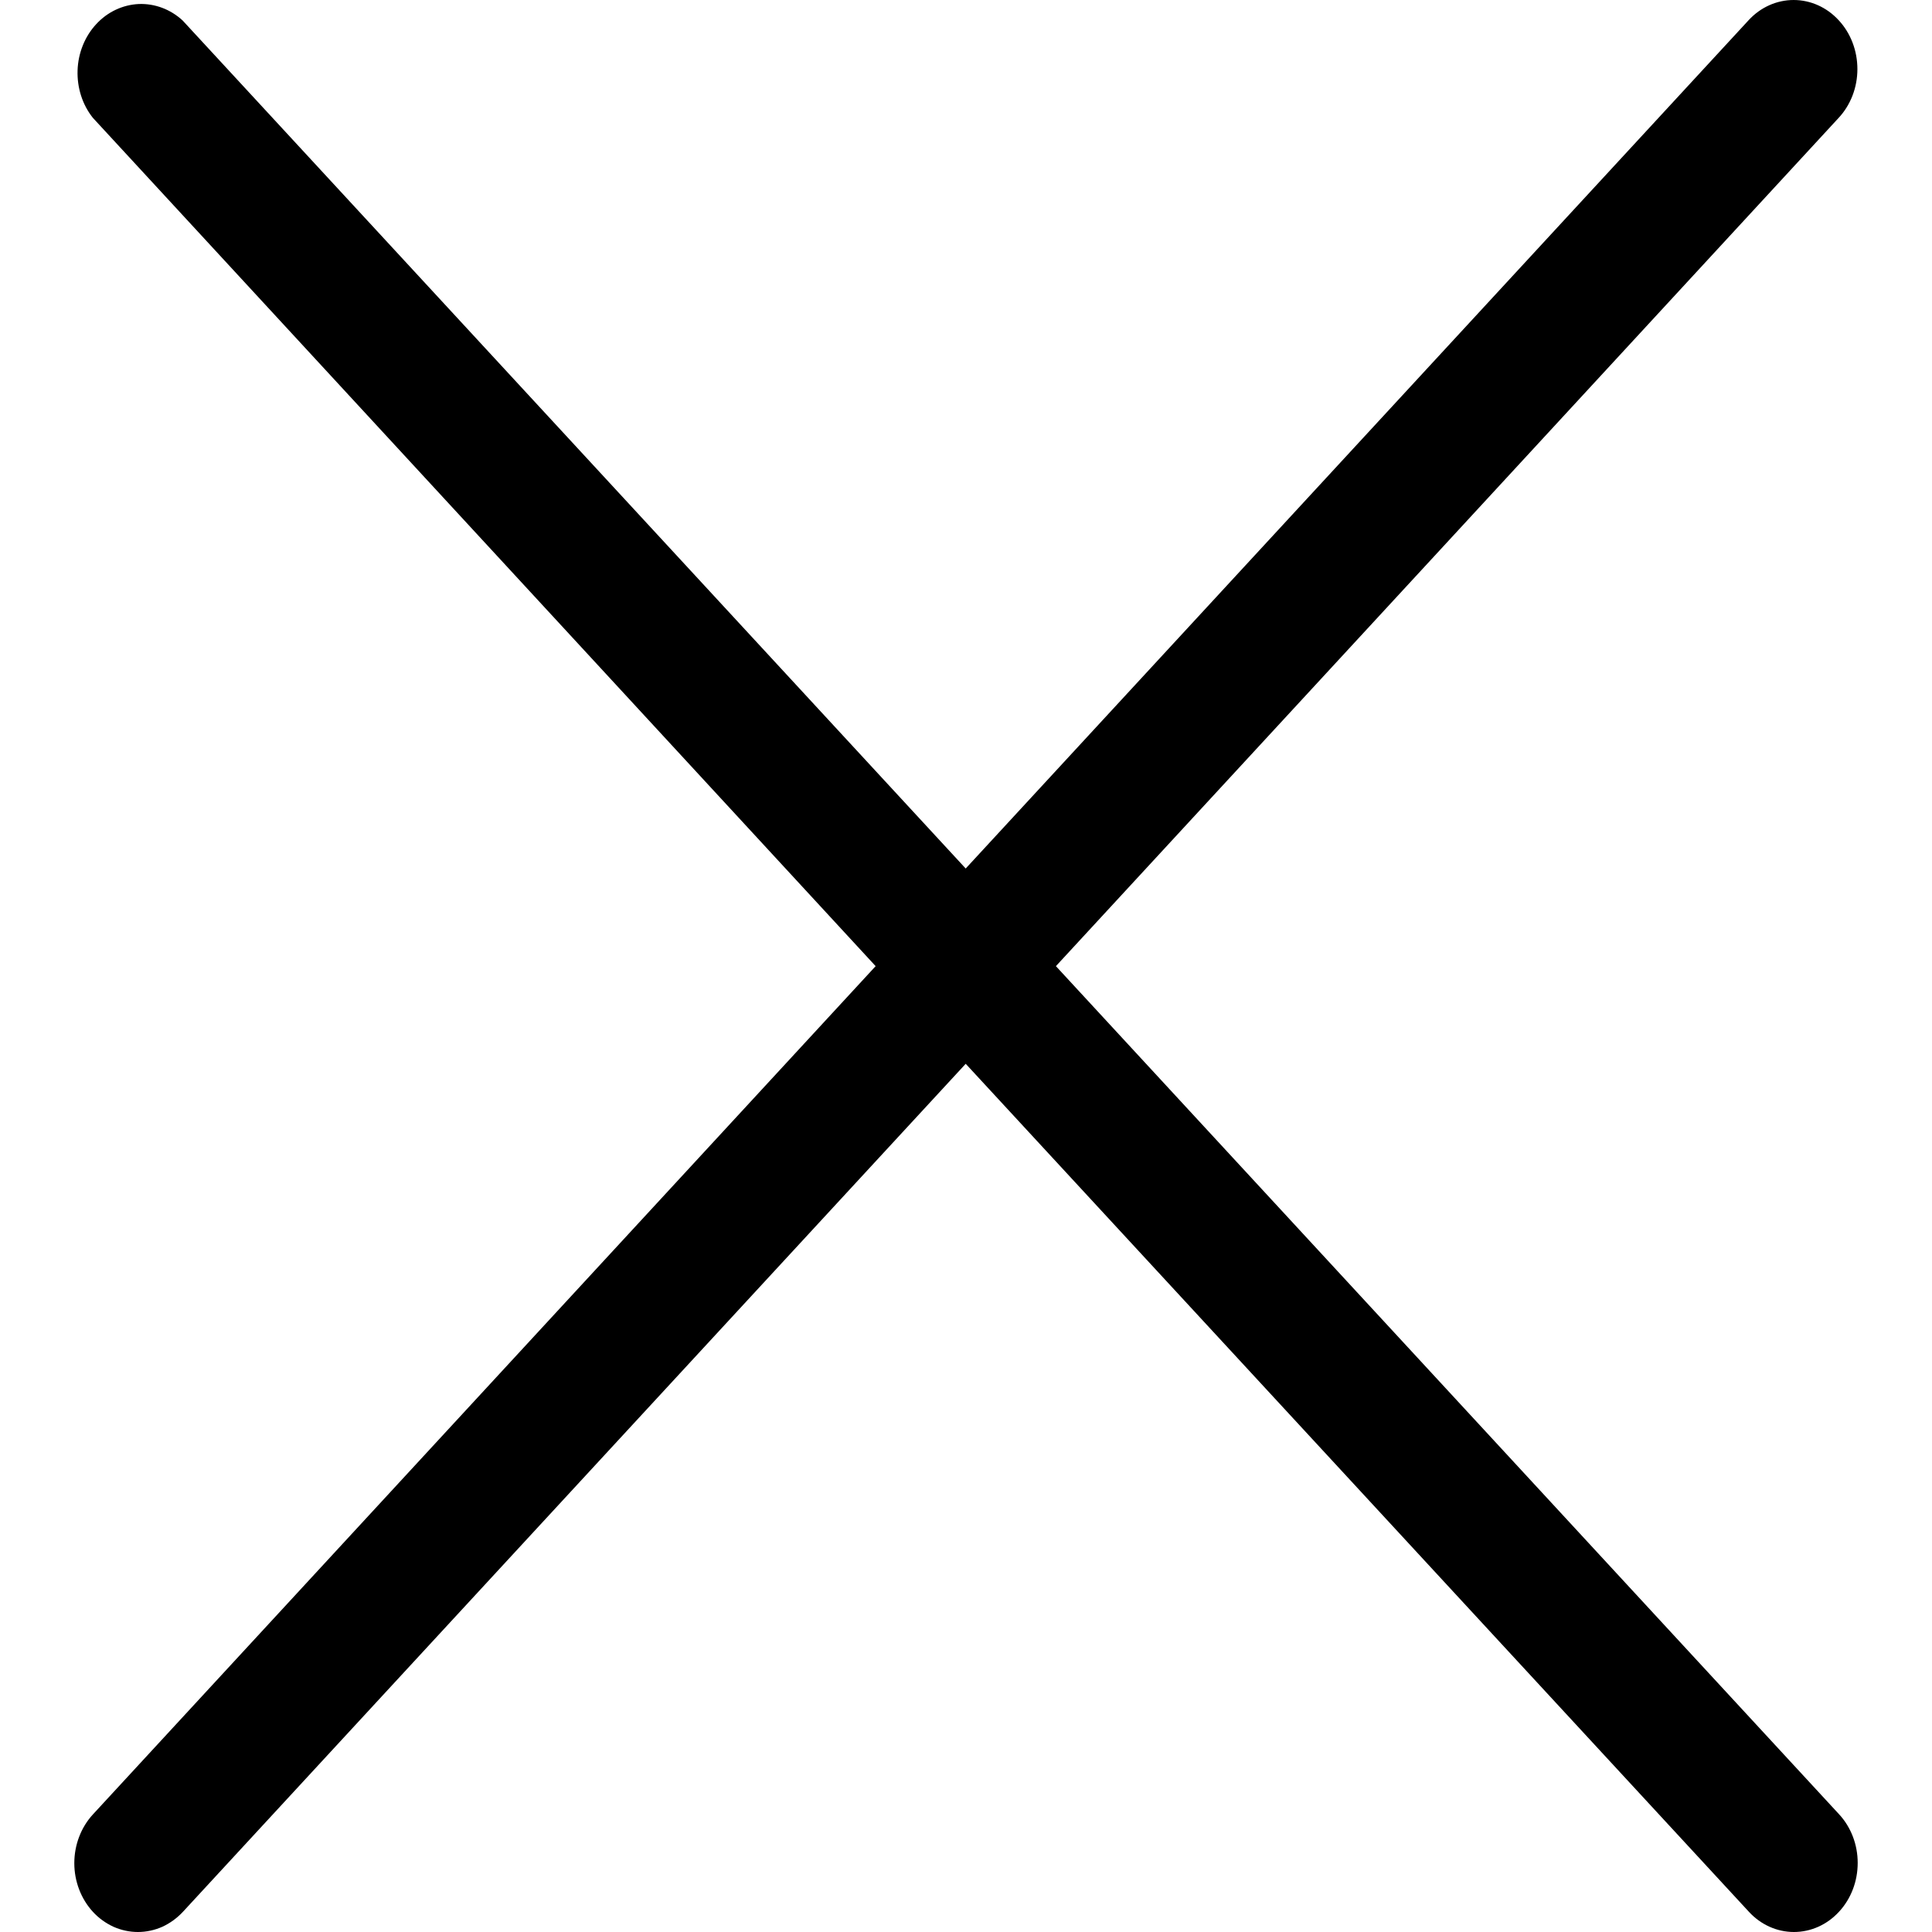 <svg width="13" height="13" viewBox="0 0 13 13" fill="none" xmlns="http://www.w3.org/2000/svg">
<path d="M0.625 12.864C0.664 12.907 0.712 12.941 0.764 12.965C0.816 12.988 0.872 13 0.928 13C0.984 13 1.04 12.988 1.092 12.965C1.144 12.941 1.191 12.907 1.231 12.864L6.498 7.158L11.768 12.864C11.848 12.951 11.957 13 12.071 13C12.185 13 12.294 12.951 12.374 12.864C12.455 12.777 12.5 12.659 12.5 12.535C12.5 12.412 12.455 12.294 12.374 12.207L7.105 6.501L9.739 3.647L12.372 0.793C12.453 0.706 12.498 0.588 12.498 0.465C12.498 0.341 12.453 0.223 12.372 0.136C12.292 0.049 12.183 0 12.069 0C11.955 0 11.846 0.049 11.766 0.136L6.498 5.844L1.229 0.138C1.147 0.062 1.041 0.023 0.934 0.027C0.826 0.032 0.723 0.08 0.647 0.163C0.571 0.245 0.526 0.356 0.522 0.473C0.518 0.59 0.554 0.704 0.625 0.793L5.892 6.501L0.625 12.209C0.545 12.296 0.5 12.414 0.5 12.537C0.5 12.659 0.545 12.777 0.625 12.864Z" fill="black"/>
</svg>
